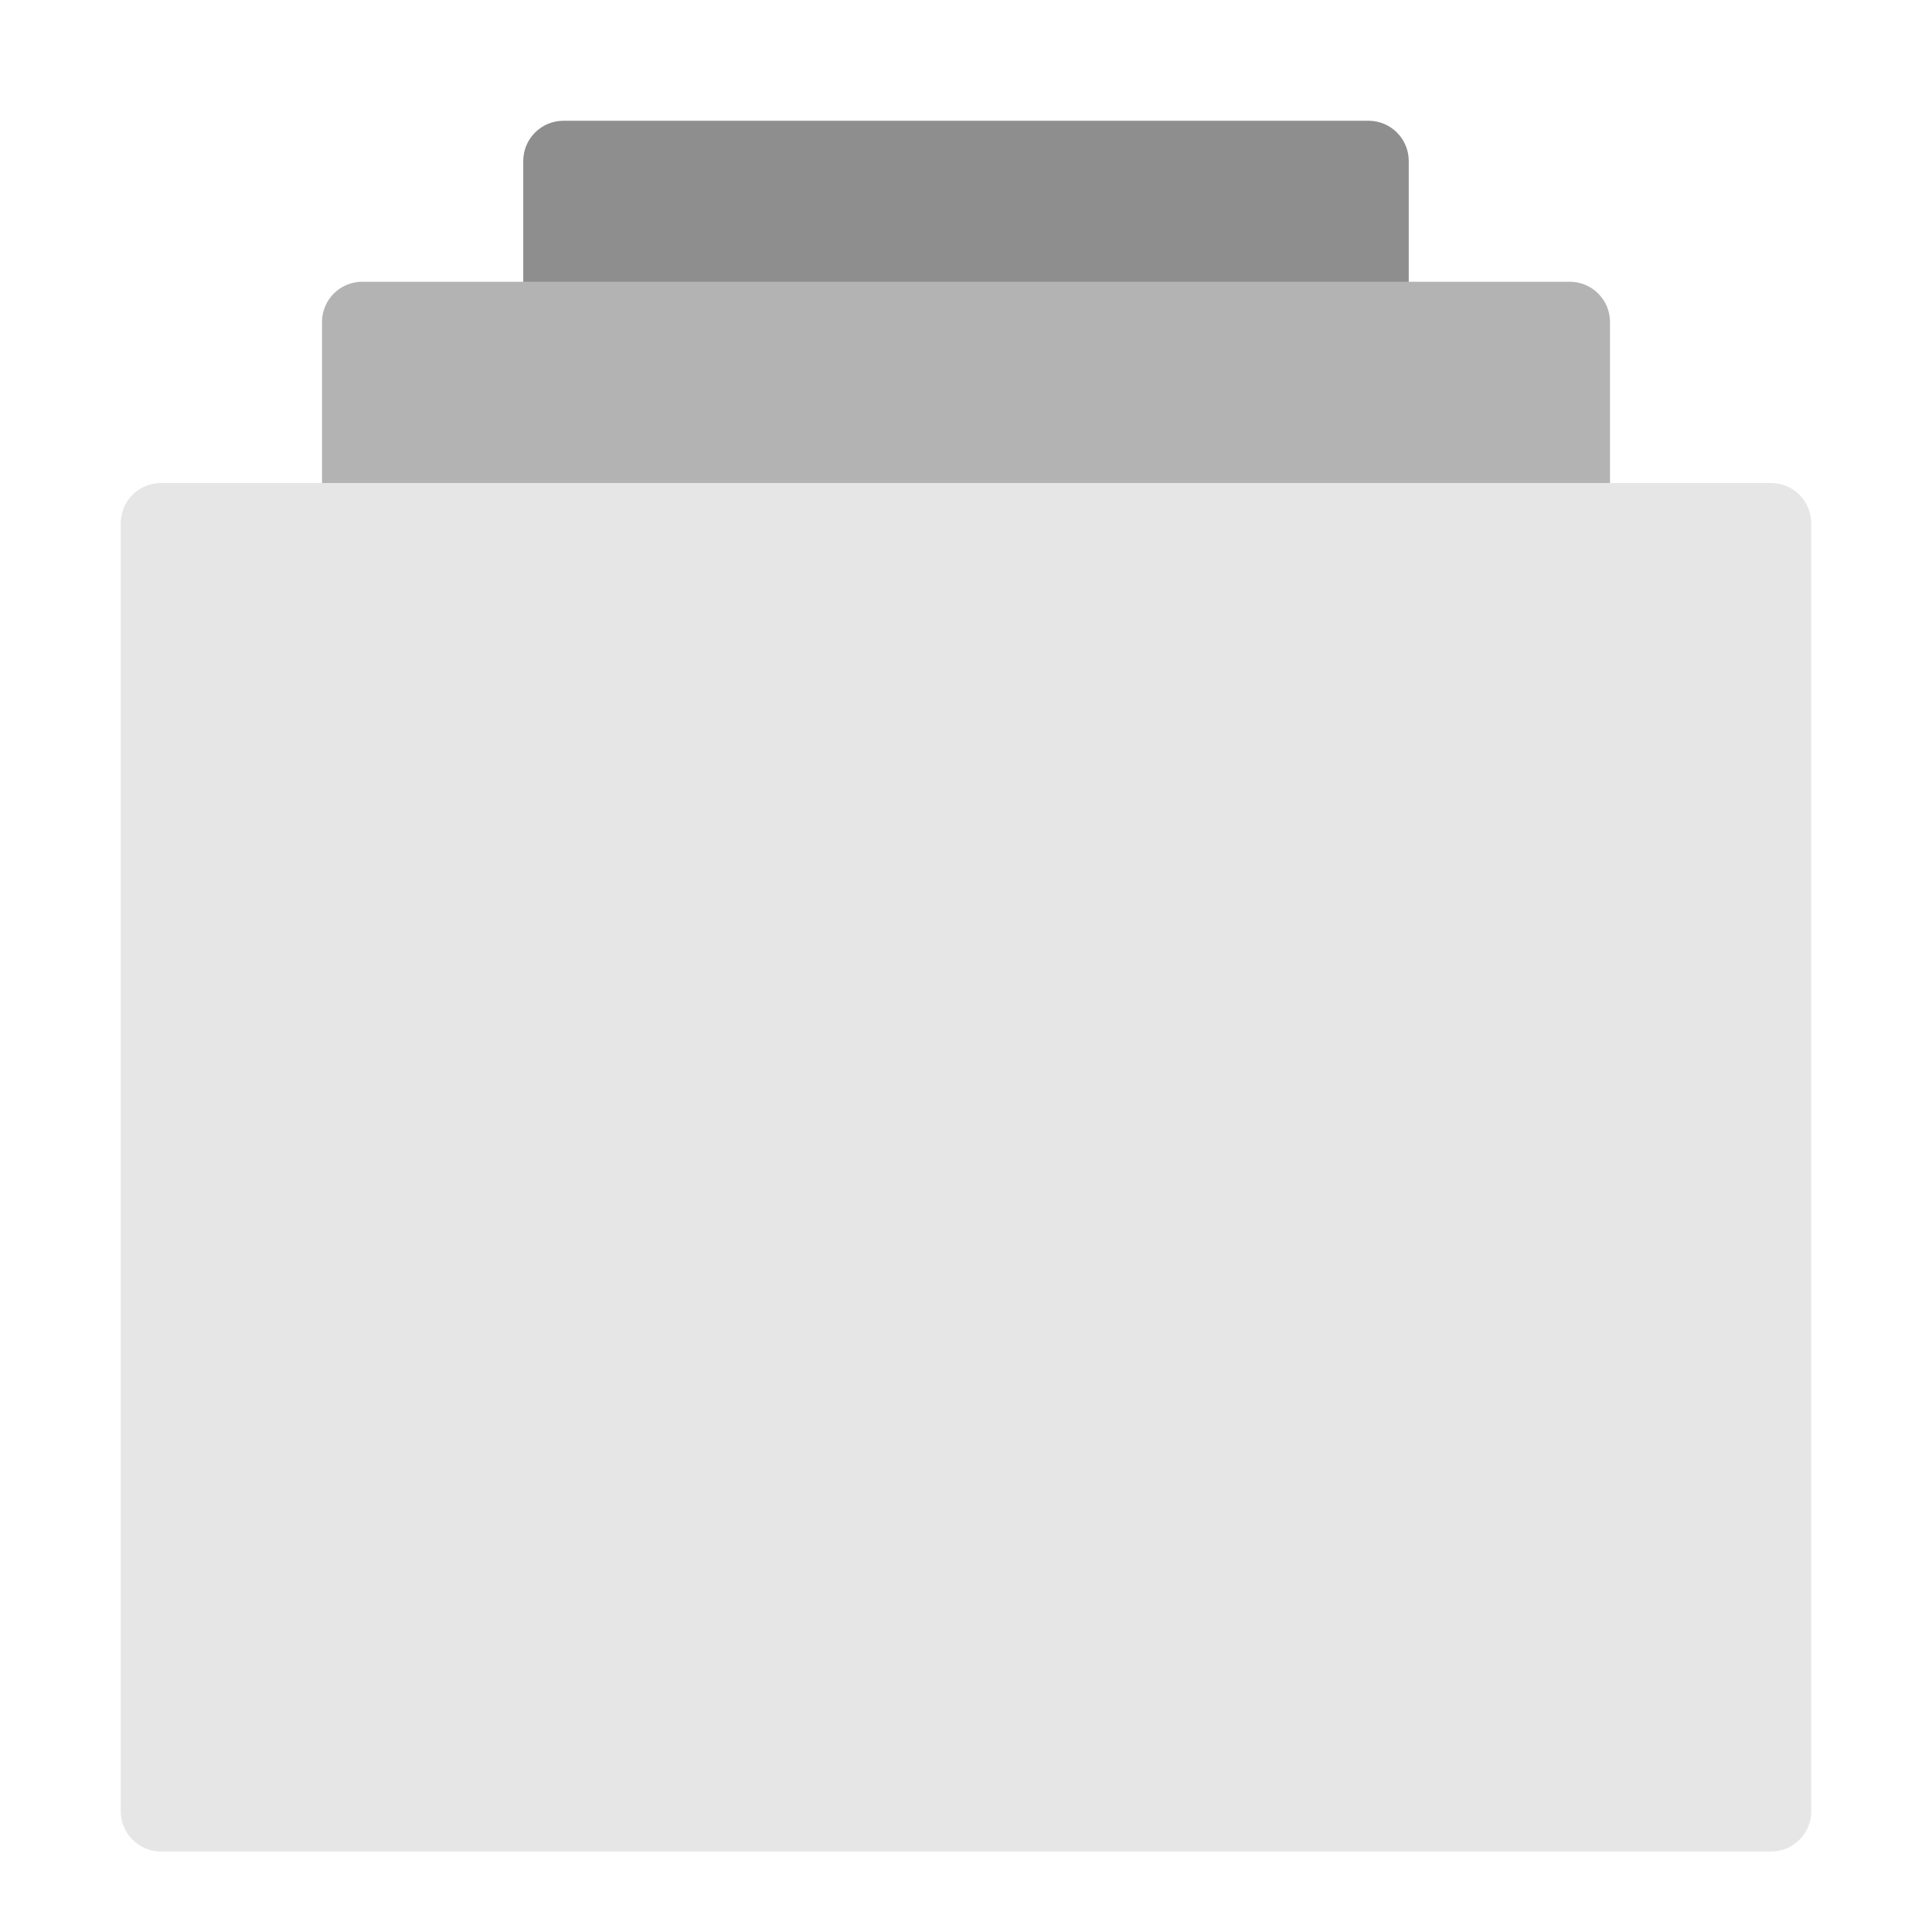 <svg xmlns="http://www.w3.org/2000/svg" height="48" width="48" viewBox="0 0 48 48"><path fill="#8E8E8E" d="M35,14H13V4c0-0.552,0.448-1,1-1h20c0.552,0,1,0.448,1,1V14z"></path> <path fill="#B3B3B3" d="M40,19H8V8c0-0.552,0.448-1,1-1h30c0.552,0,1,0.448,1,1V19z"></path> <path fill="#E6E6E6" d="M44,46H4c-0.553,0-1-0.447-1-1V13c0-0.553,0.447-1,1-1h40c0.553,0,1,0.447,1,1v32C45,45.553,44.553,46,44,46 z"></path></svg>